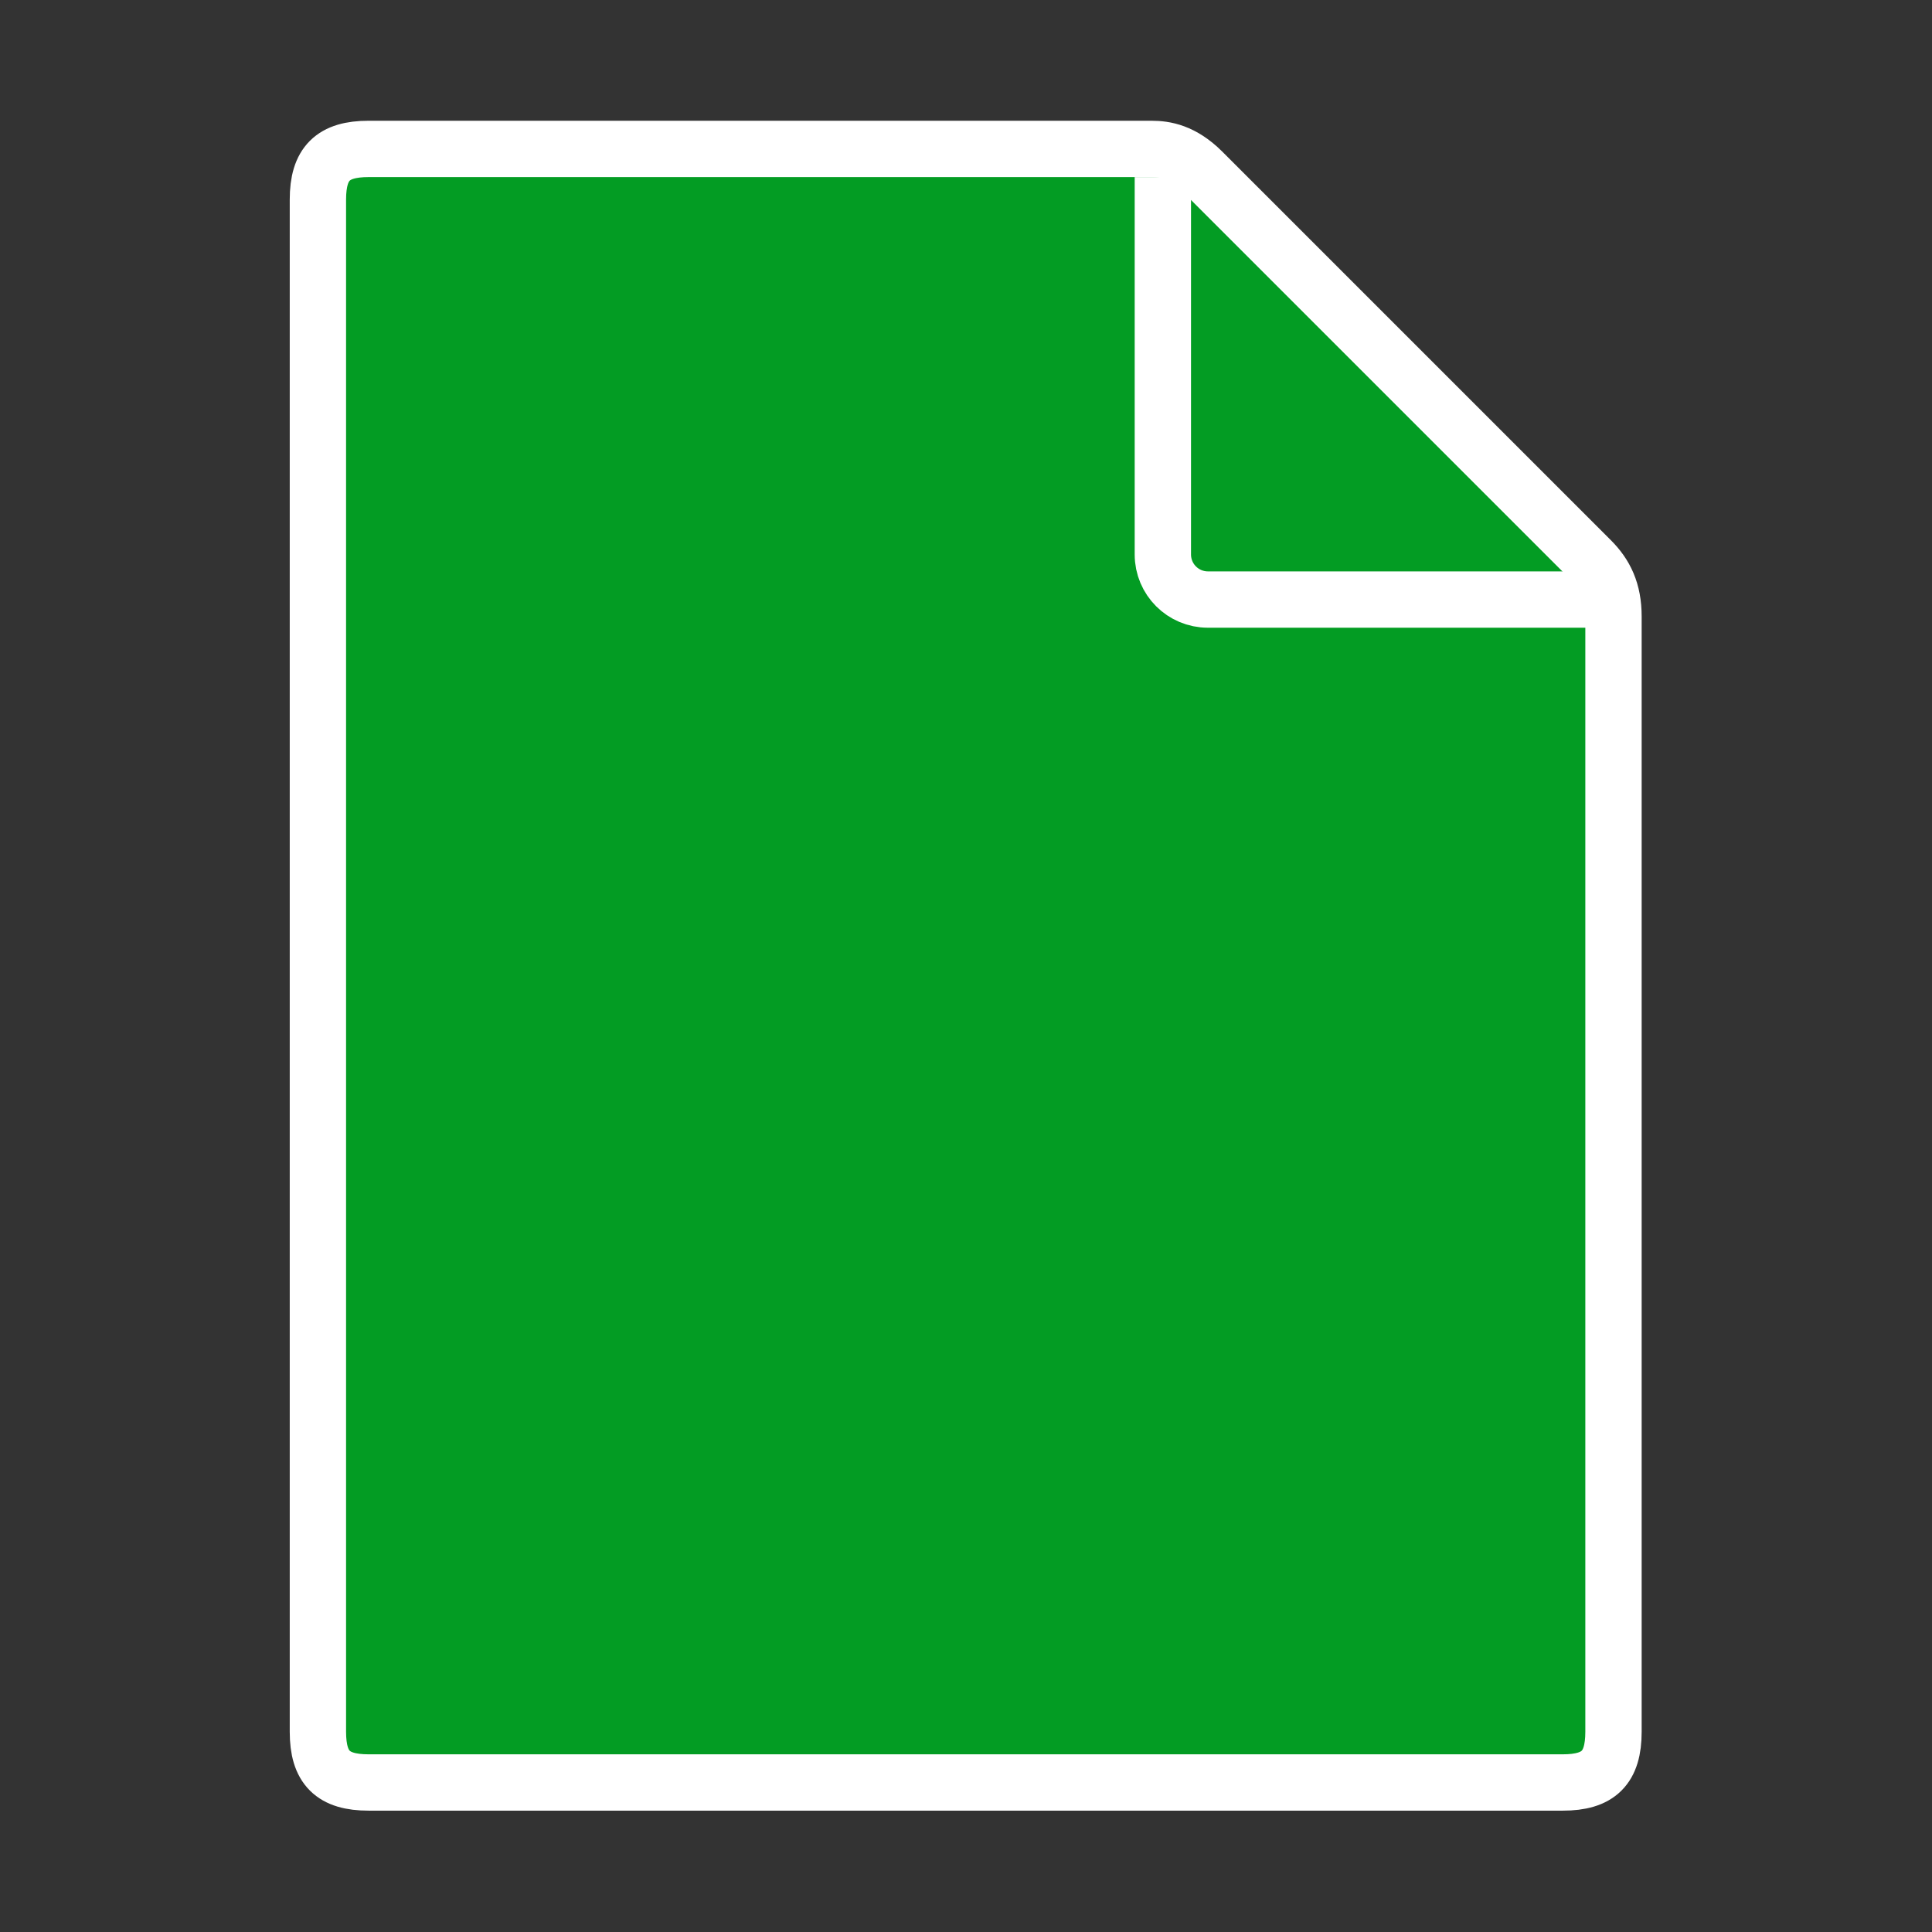 ﻿<?xml version='1.0' encoding='UTF-8'?>
<svg viewBox="-4.8 -2 32 32" xmlns="http://www.w3.org/2000/svg" xmlns:xlink="http://www.w3.org/1999/xlink">
  <rect x="-4.8" y="-2" width="32" height="32" fill="#333333" stroke="none"/>
  <g id="Layer_1" transform="translate(-3.733, -0.933)">
    <g transform="matrix(0.933, 0, 0, 0.933, 0, 0)">
      <g id="icon">
        <path d="M26.6, 30.5L5.4, 30.5C4.765, 30.5 4.5, 30.241 4.5, 29.6L4.5, 2.4C4.5, 1.759 4.765, 1.5 5.4, 1.5C5.4, 1.5 19.063, 1.5 19.3, 1.5C19.538, 1.5 19.849, 1.55 20.2, 1.9C20.499, 2.199 25.616, 7.316 27.1, 8.8C27.353, 9.053 27.5, 9.35 27.5, 9.8C27.5, 10.113 27.5, 29.6 27.5, 29.6C27.5, 30.241 27.235, 30.5 26.6, 30.5z" fill="#039C23" class="Green" stroke="#FFFFFF" stroke-width="1px" stroke-miterlimit="1" fill-rule="evenodd" />
      </g>
    </g>
  </g>
  <g id="Layer_1" transform="translate(-3.733, -0.933)">
    <g transform="matrix(0.933, 0, 0, 0.933, 0, 0)">
      <g id="icon">
        <path d="M19.5, 2L19.5, 8.7C19.5, 9.142 19.858, 9.5 20.3, 9.5L27.3, 9.5" fill="none" stroke="#FFFFFF" stroke-width="1px" stroke-miterlimit="1" fill-rule="evenodd" />
      </g>
    </g>
  </g>
</svg>